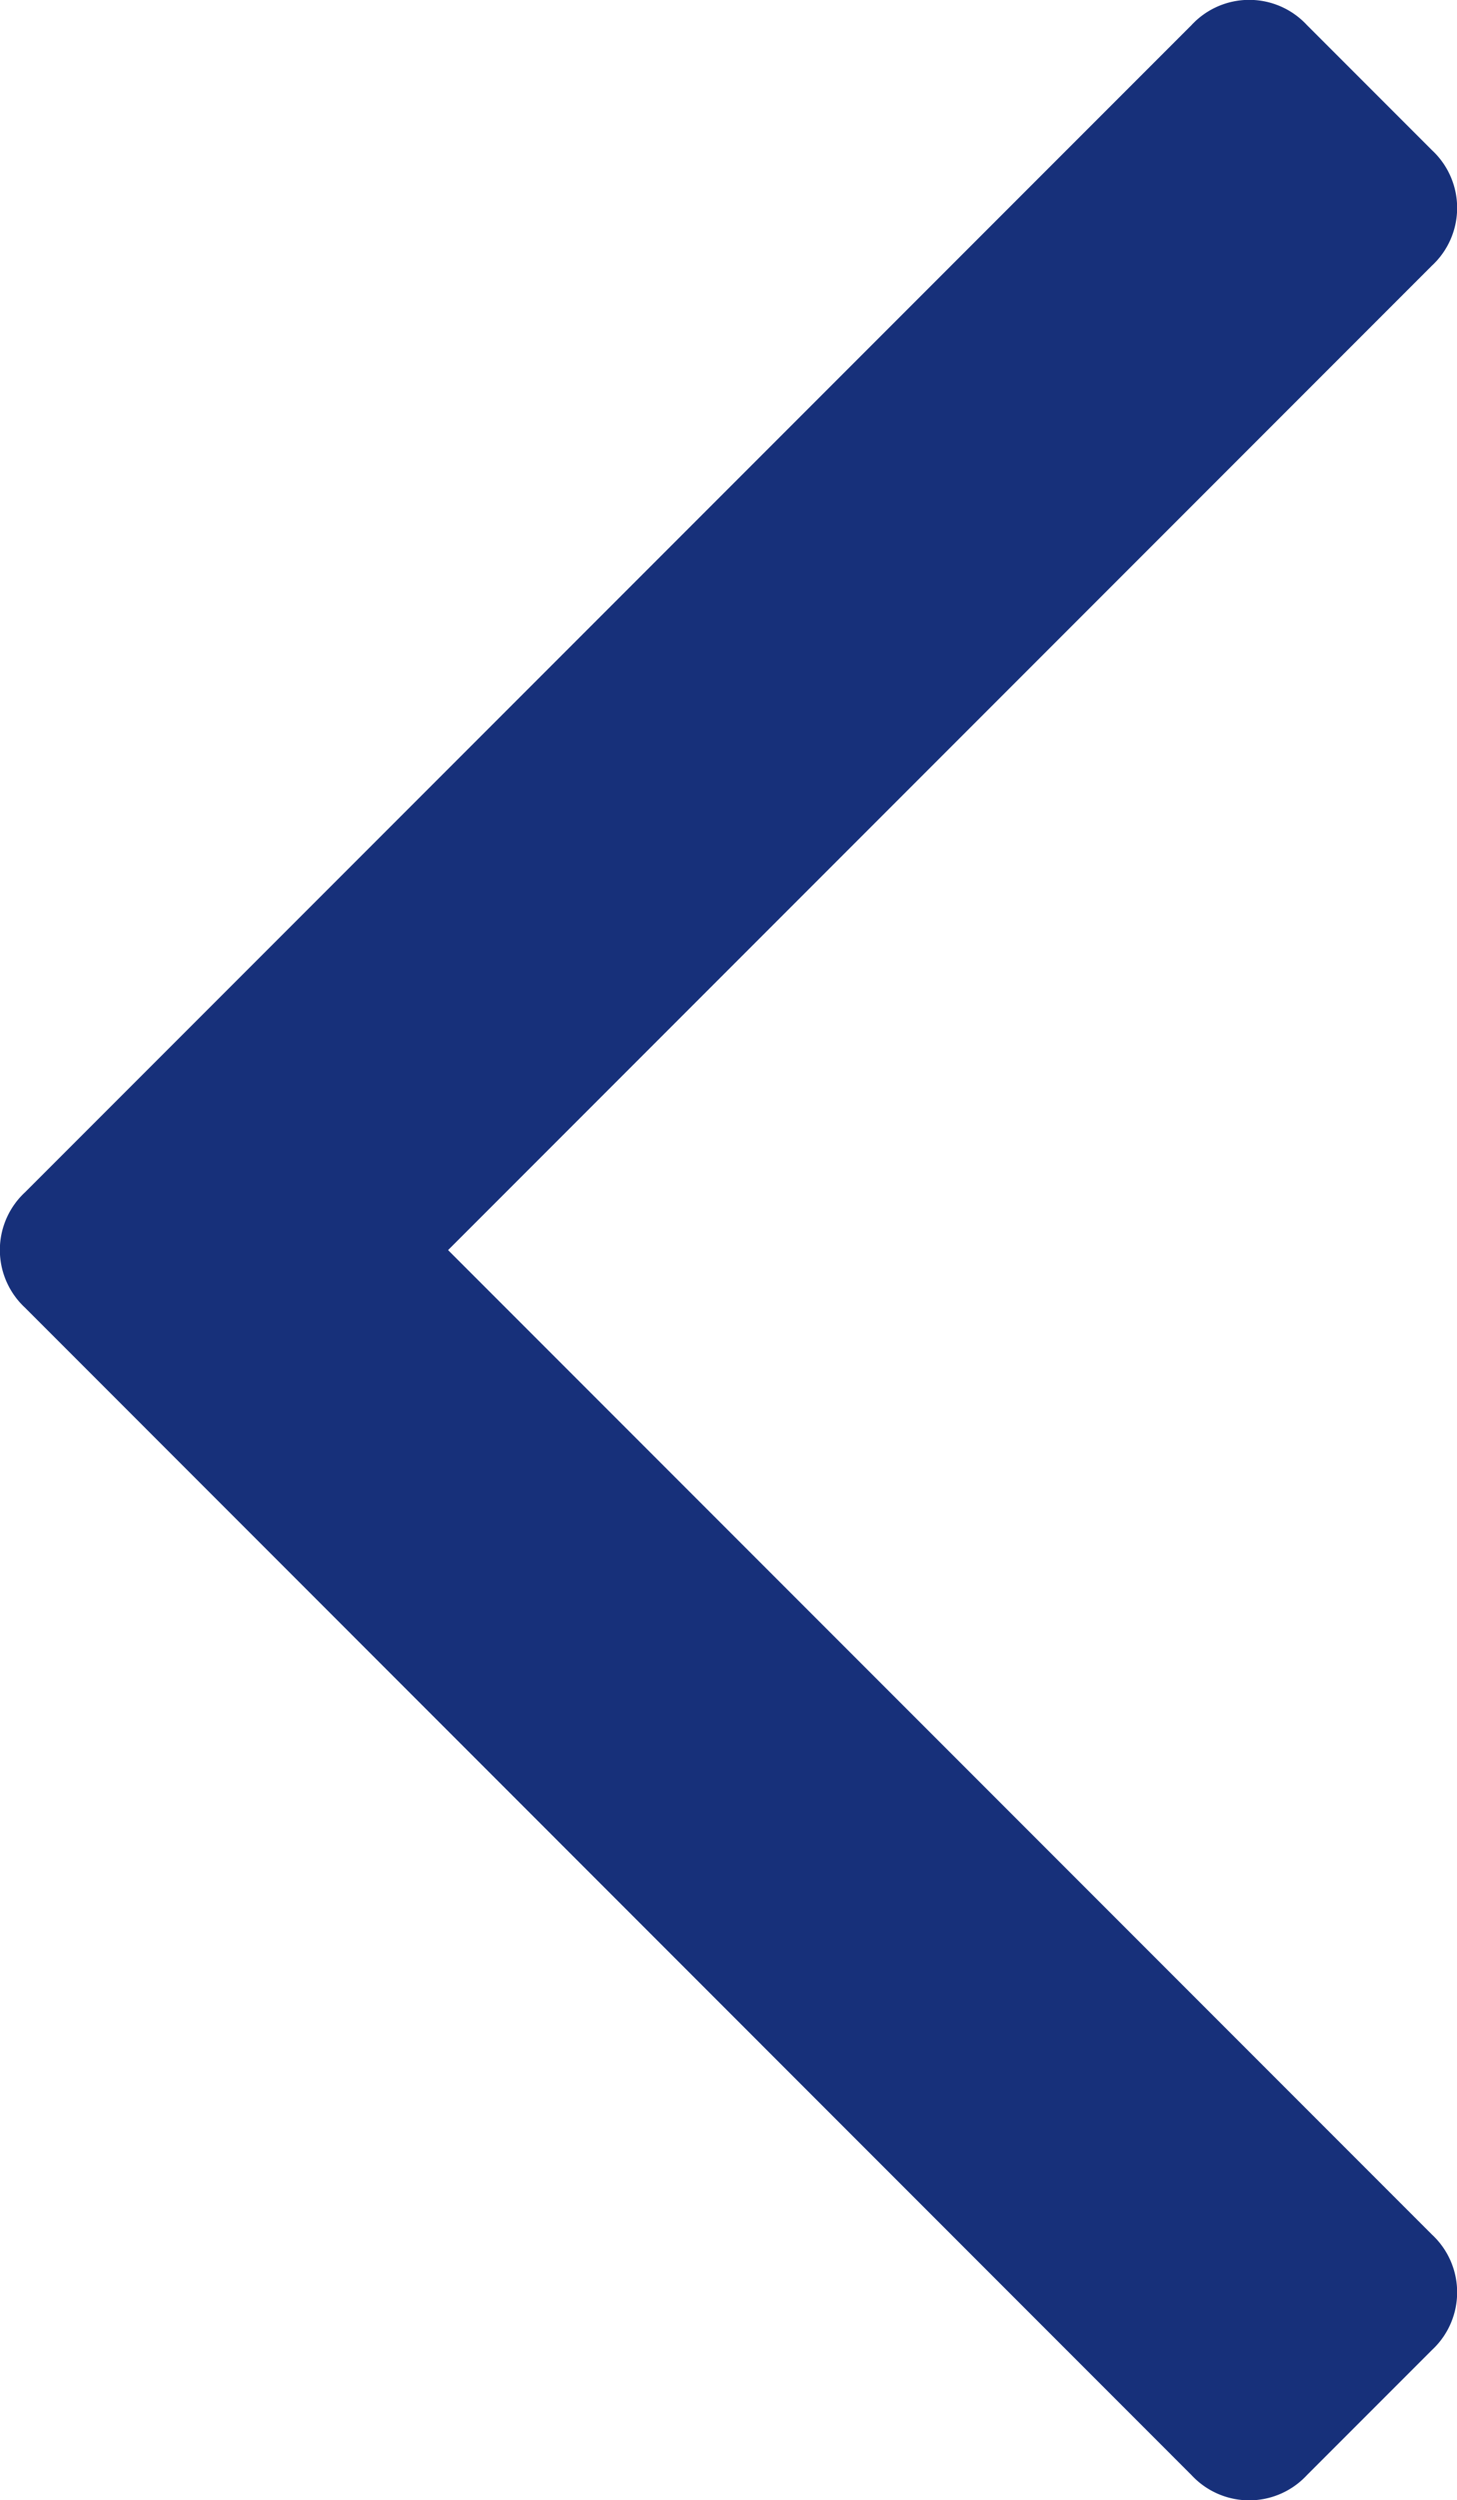 <svg id="Styles_Icons_arrow-left" data-name="Styles/Icons/arrow-left" xmlns="http://www.w3.org/2000/svg" xmlns:xlink="http://www.w3.org/1999/xlink" width="6.539" height="11.213" viewBox="0 0 6.539 11.213">
  <defs>
    <clipPath id="clip-path">
      <path id="angle-left" d="M6.427.674a.353.353,0,0,1,0,.517L2.011,5.607l4.416,4.416a.353.353,0,0,1,0,.517l-.562.562a.353.353,0,0,1-.517,0L.112,5.865a.353.353,0,0,1,0-.517L5.348.112a.353.353,0,0,1,.517,0Z" fill="#17307a"/>
    </clipPath>
  </defs>
  <path id="angle-left-2" data-name="angle-left" d="M6.427.674a.353.353,0,0,1,0,.517L2.011,5.607l4.416,4.416a.353.353,0,0,1,0,.517l-.562.562a.353.353,0,0,1-.517,0L.112,5.865a.353.353,0,0,1,0-.517L5.348.112a.353.353,0,0,1,.517,0Z" fill="#17307a"/>
</svg>
